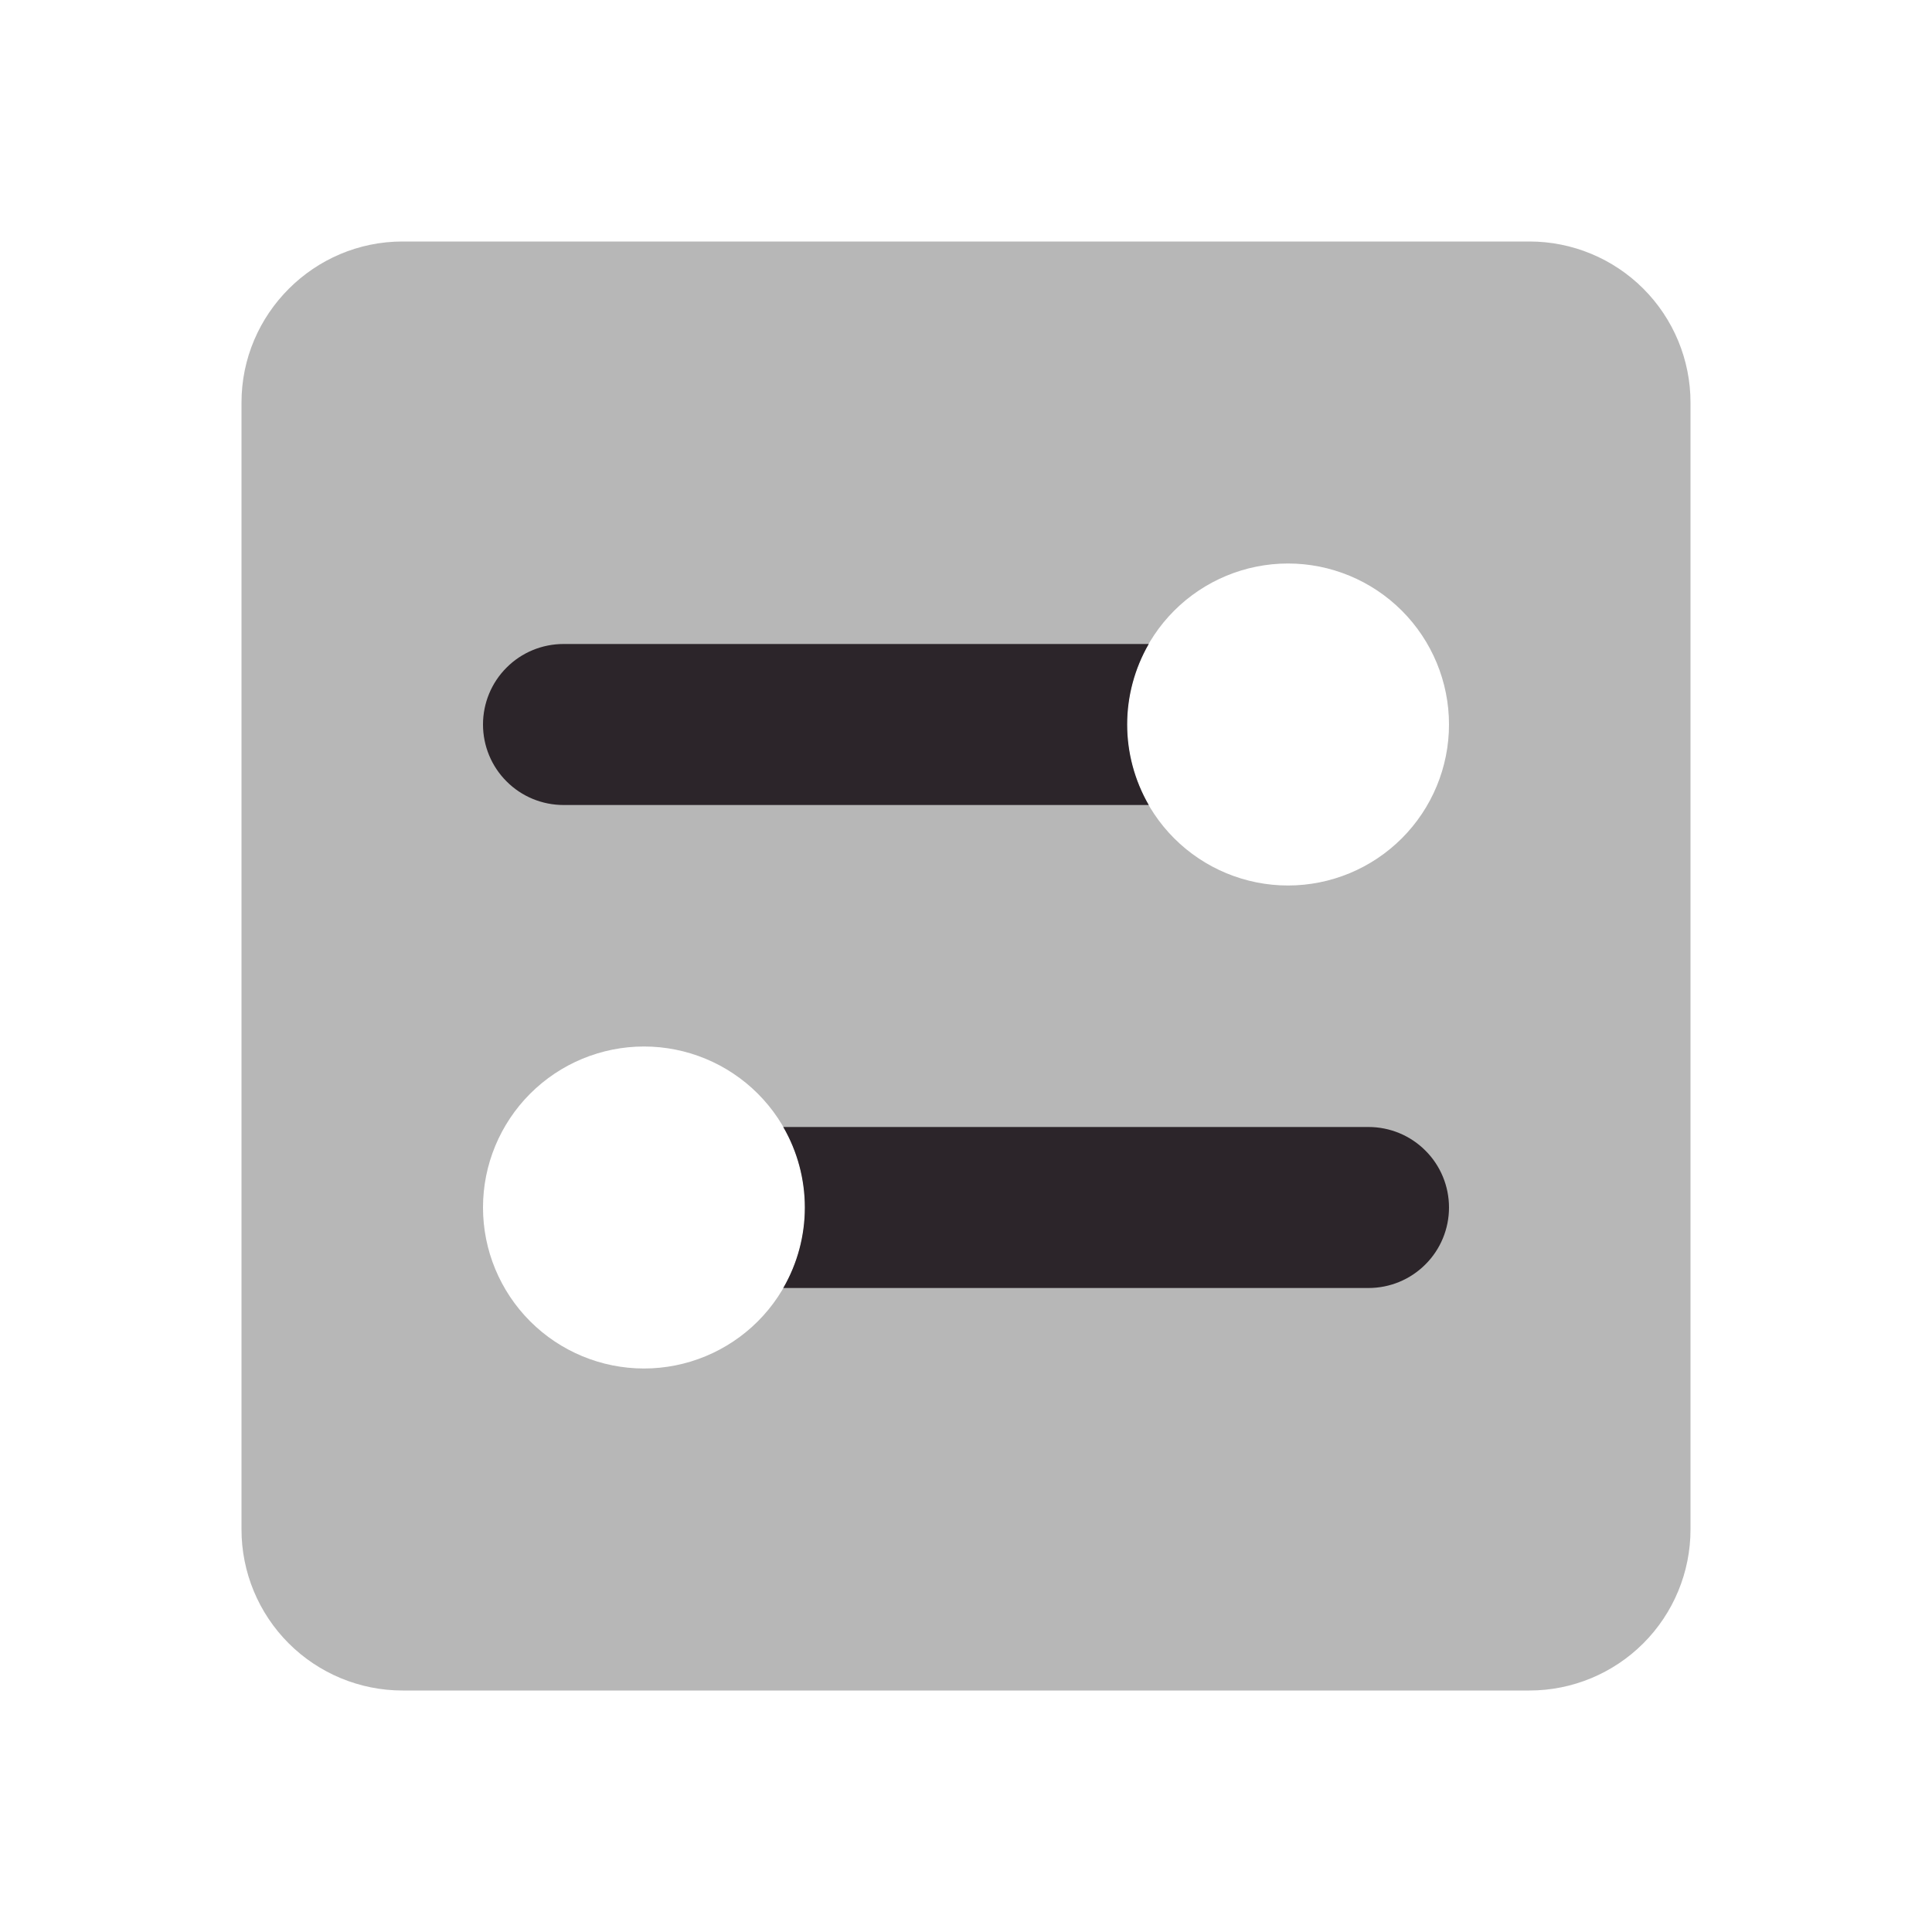 <svg width="24" height="24" viewBox="0 0 24 24" fill="none" xmlns="http://www.w3.org/2000/svg">
<path d="M5 3H19C19.53 3 20.039 3.211 20.414 3.586C20.789 3.961 21 4.47 21 5V19C21 19.53 20.789 20.039 20.414 20.414C20.039 20.789 19.53 21 19 21H5C4.47 21 3.961 20.789 3.586 20.414C3.211 20.039 3 19.53 3 19V5C3 3.9 3.9 3 5 3ZM16 11C16.53 11 17.039 10.789 17.414 10.414C17.789 10.039 18 9.53 18 9C18 8.47 17.789 7.961 17.414 7.586C17.039 7.211 16.53 7 16 7C15.47 7 14.961 7.211 14.586 7.586C14.211 7.961 14 8.47 14 9C14 9.53 14.211 10.039 14.586 10.414C14.961 10.789 15.47 11 16 11ZM8 17C8.53 17 9.039 16.789 9.414 16.414C9.789 16.039 10 15.53 10 15C10 14.47 9.789 13.961 9.414 13.586C9.039 13.211 8.53 13 8 13C7.47 13 6.961 13.211 6.586 13.586C6.211 13.961 6 14.47 6 15C6 15.53 6.211 16.039 6.586 16.414C6.961 16.789 7.47 17 8 17Z" fill="#B7B7B7"/>
<path d="M9.73 14H17C17.265 14 17.52 14.105 17.707 14.293C17.895 14.48 18 14.735 18 15C18 15.265 17.895 15.52 17.707 15.707C17.52 15.895 17.265 16 17 16H9.73C9.906 15.696 9.998 15.351 9.998 15C9.998 14.649 9.906 14.304 9.73 14ZM14.27 8C14.095 8.304 14.002 8.649 14.002 9C14.002 9.351 14.095 9.696 14.27 10H7C6.735 10 6.48 9.895 6.293 9.707C6.105 9.52 6 9.265 6 9C6 8.735 6.105 8.48 6.293 8.293C6.48 8.105 6.735 8 7 8H14.27Z" fill="#2C252A"/>
</svg>

